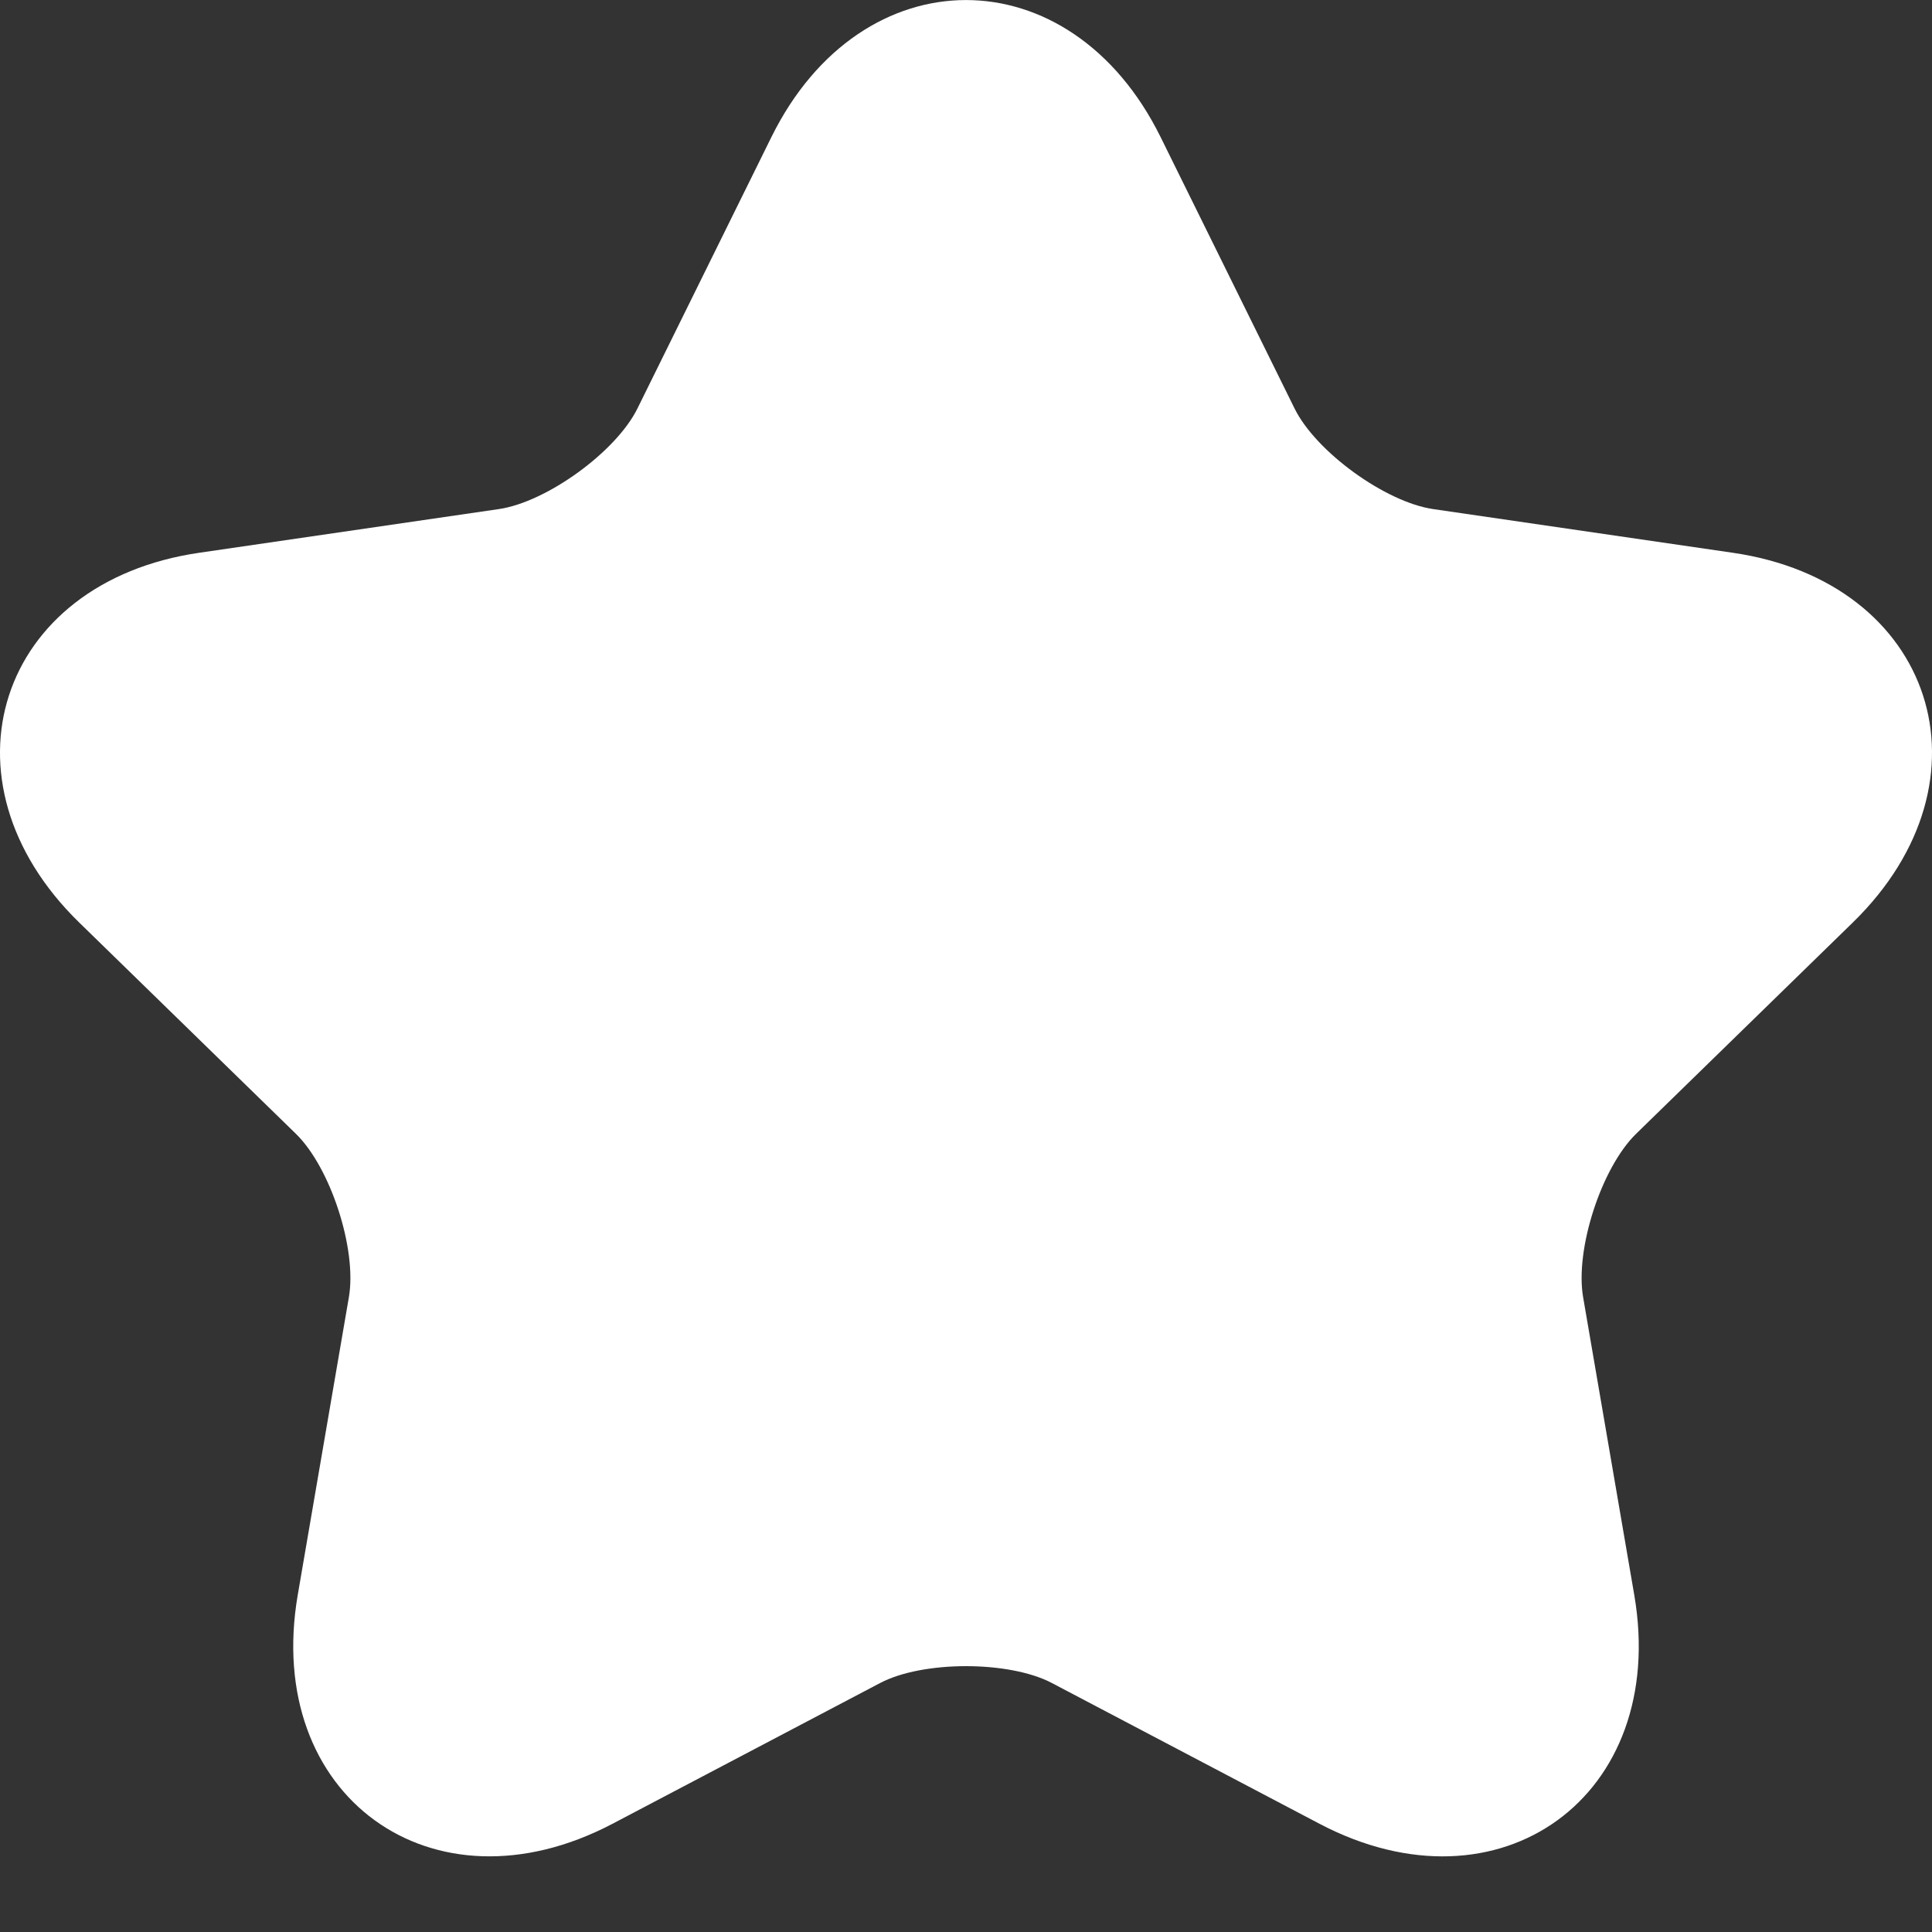 <?xml version="1.0" encoding="UTF-8"?>
<svg width="10px" height="10px" viewBox="0 0 10 10" version="1.1" xmlns="http://www.w3.org/2000/svg" xmlns:xlink="http://www.w3.org/1999/xlink">
    <rect x="0" y="0" width="10" height="10" fill="#333333" stroke="none"/>
    <g id="Desktop" stroke="none" stroke-width="1" fill="none" fill-rule="evenodd">
        <g id="Desktop/Profile/Edit-filled" transform="translate(-654, -319)" fill="#FFFFFF" fill-rule="nonzero">
            <path d="M659.444,327.711 C659.223,327.595 658.777,327.595 658.556,327.711 L657.17,328.44 C656.237,328.93 655.363,328.295 655.541,327.256 L655.806,325.713 C655.848,325.466 655.711,325.043 655.531,324.868 L654.41,323.775 C653.655,323.039 653.989,322.012 655.032,321.861 L656.582,321.635 C656.829,321.599 657.19,321.338 657.3,321.113 L657.993,319.709 C658.46,318.764 659.54,318.764 660.007,319.709 L660.7,321.113 C660.81,321.338 661.171,321.599 661.418,321.635 L662.968,321.861 C664.011,322.012 664.345,323.039 663.59,323.775 L662.469,324.868 C662.289,325.043 662.152,325.466 662.194,325.713 L662.459,327.256 C662.637,328.296 661.763,328.93 660.83,328.44 L659.444,327.711 Z" id="Shape"></path>
        </g>
    </g>
</svg>